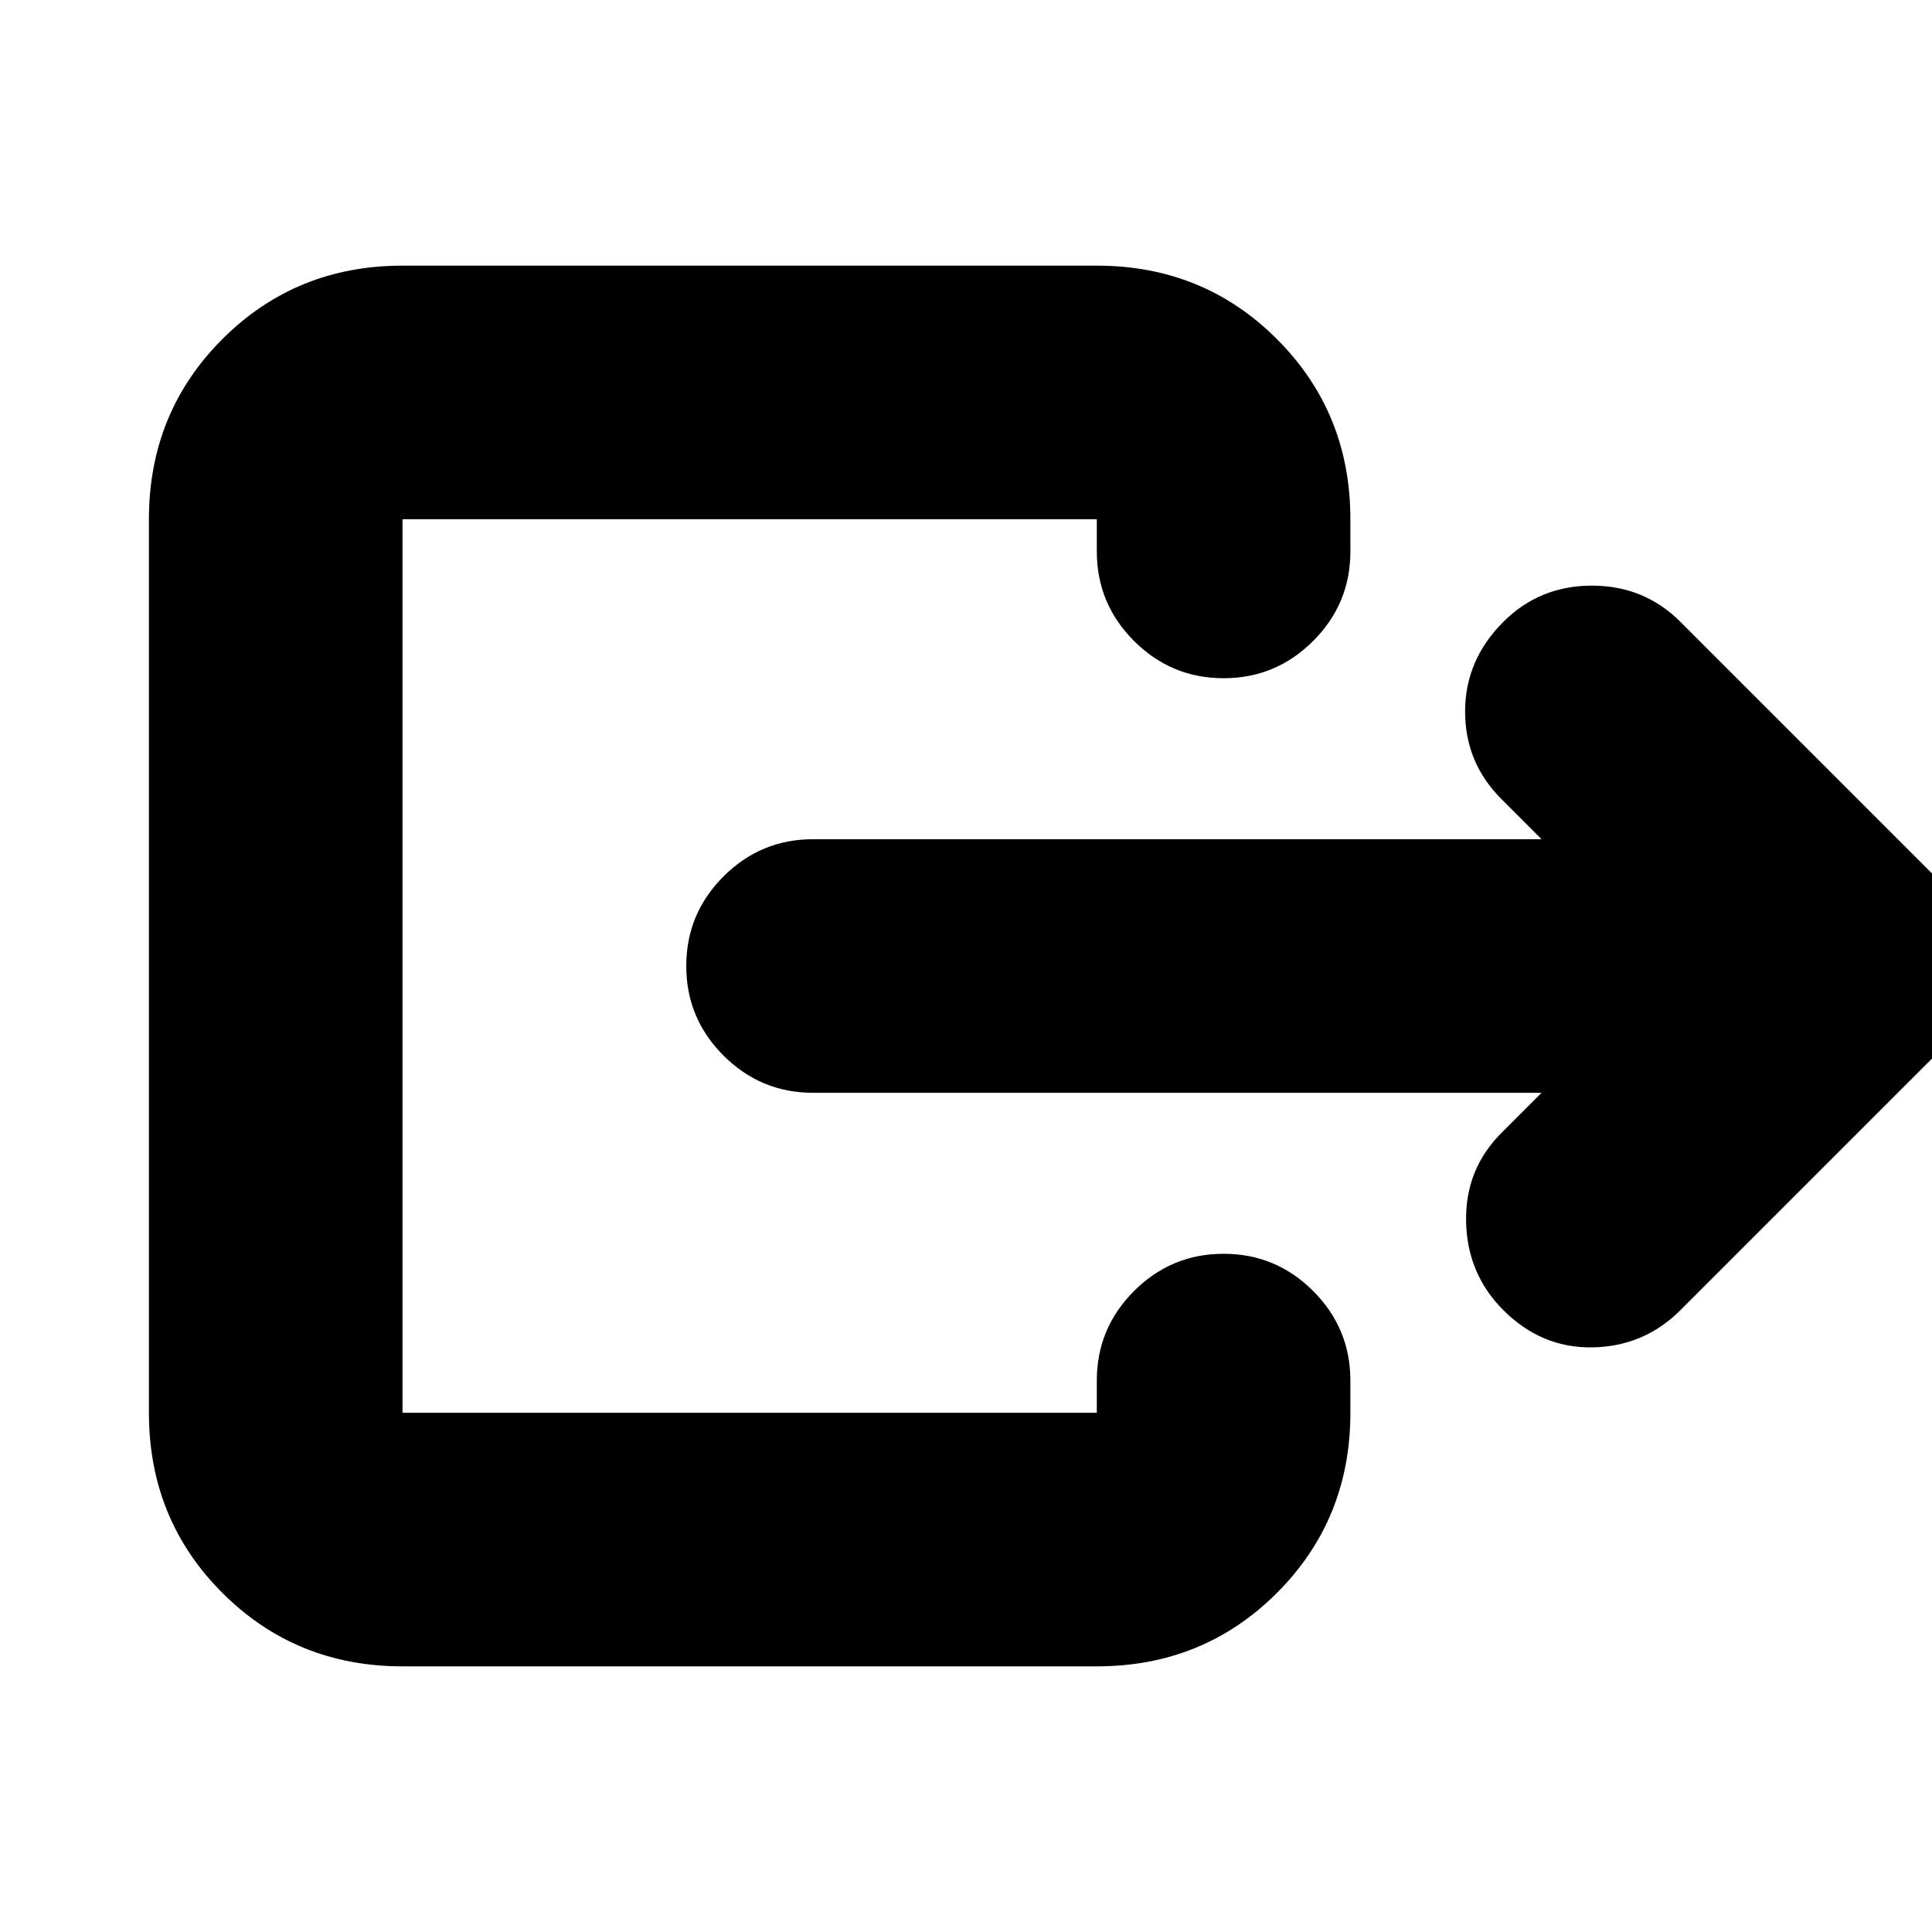 <svg xmlns="http://www.w3.org/2000/svg" height="24" viewBox="0 -960 960 960" width="24"><path d="M766-417H404q-26 0-44.5-18.5T341-480q0-26 18.5-44.5T404-543h362l-20-20q-18-18-18-43.5t19-44.5q18-18 44-18t44 18l126 126q19 19 19 45t-19 45L835-309q-18 18-43.5 18.5T747-309q-18-18-18.5-44t17.5-44l20-20ZM200-132q-53 0-89.5-36.5T74-258v-444q0-53 36.5-89.5T200-828h345q53 0 89.5 36.5T671-702v16q0 26-18.5 44.5T608-623q-26 0-44.5-18.5T545-686v-16H200v444h345v-16q0-26 18.5-44.5T608-337q26 0 44.5 18.5T671-274v16q0 53-36.5 89.5T545-132H200Z"/></svg>